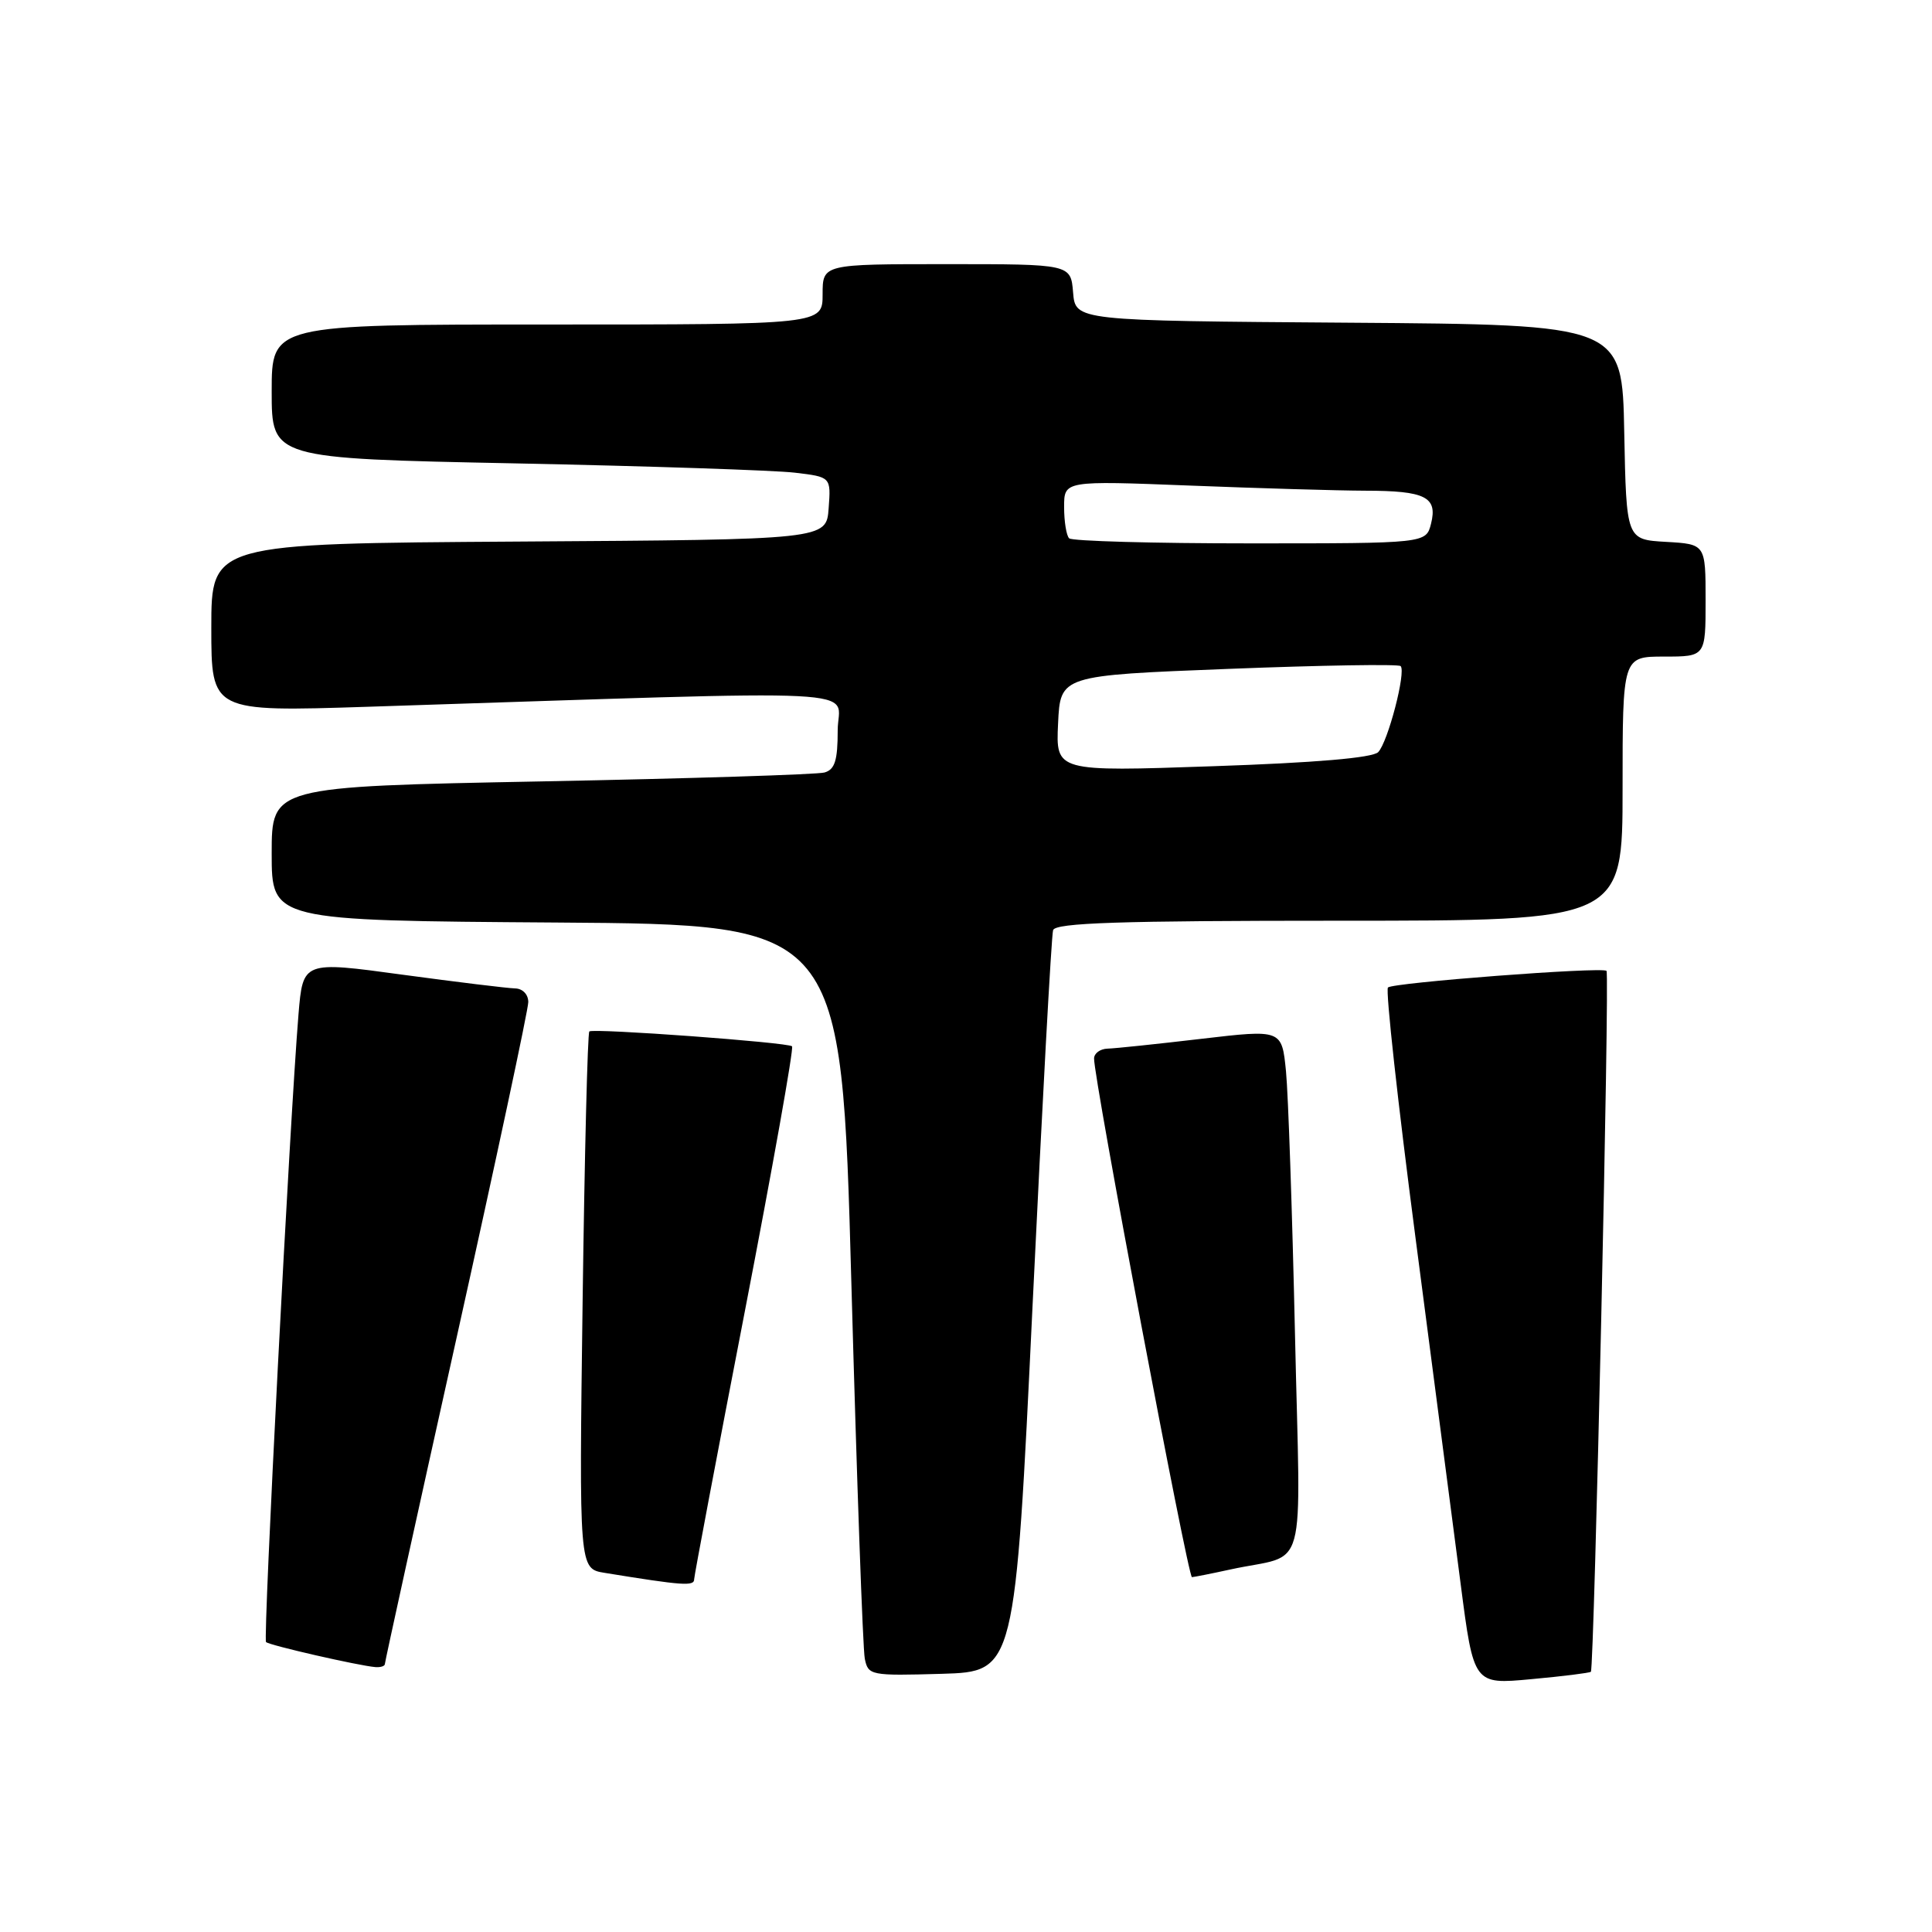<?xml version="1.0" encoding="UTF-8" standalone="no"?>
<!DOCTYPE svg PUBLIC "-//W3C//DTD SVG 1.1//EN" "http://www.w3.org/Graphics/SVG/1.1/DTD/svg11.dtd" >
<svg xmlns="http://www.w3.org/2000/svg" xmlns:xlink="http://www.w3.org/1999/xlink" version="1.1" viewBox="0 0 256 256">
 <g >
 <path fill="currentColor"
d=" M 210.80 221.52 C 211.24 221.10 213.31 128.96 212.87 128.64 C 212.14 128.10 184.49 130.21 183.91 130.85 C 183.58 131.21 185.22 146.12 187.56 164.00 C 189.89 181.88 192.58 202.51 193.54 209.85 C 195.27 223.21 195.27 223.21 202.88 222.50 C 207.07 222.12 210.63 221.67 210.80 221.52 Z  M 136.82 173.00 C 138.10 146.32 139.32 123.94 139.54 123.25 C 139.85 122.28 148.32 122.00 177.47 122.00 C 215.00 122.00 215.00 122.00 215.00 104.50 C 215.00 87.00 215.00 87.00 220.50 87.00 C 226.00 87.00 226.00 87.00 226.00 79.55 C 226.00 72.10 226.00 72.10 220.75 71.80 C 215.50 71.50 215.50 71.50 215.22 57.26 C 214.95 43.02 214.95 43.02 178.72 42.76 C 142.50 42.50 142.50 42.50 142.19 38.75 C 141.88 35.00 141.88 35.00 125.44 35.00 C 109.00 35.00 109.00 35.00 109.00 39.00 C 109.00 43.00 109.00 43.00 72.50 43.00 C 36.00 43.00 36.00 43.00 36.00 51.87 C 36.00 60.75 36.00 60.75 68.25 61.40 C 85.99 61.76 102.66 62.32 105.30 62.63 C 110.11 63.20 110.11 63.20 109.80 67.35 C 109.50 71.50 109.50 71.50 68.75 71.76 C 28.00 72.02 28.00 72.02 28.00 83.17 C 28.00 94.32 28.00 94.32 48.75 93.65 C 117.61 91.42 111.00 91.09 111.00 96.77 C 111.00 100.77 110.62 101.97 109.25 102.36 C 108.29 102.63 91.41 103.16 71.75 103.54 C 36.00 104.23 36.00 104.23 36.00 113.10 C 36.00 121.98 36.00 121.98 73.75 122.24 C 111.50 122.50 111.50 122.50 112.81 170.00 C 113.53 196.12 114.33 218.53 114.59 219.79 C 115.04 222.00 115.35 222.06 124.78 221.79 C 134.50 221.50 134.50 221.50 136.82 173.00 Z  M 51.00 220.48 C 51.00 220.20 55.27 200.75 60.50 177.26 C 65.72 153.78 70.00 133.76 70.00 132.78 C 70.00 131.76 69.25 130.99 68.25 130.97 C 67.29 130.95 60.57 130.13 53.32 129.15 C 40.14 127.35 40.14 127.35 39.55 134.43 C 38.41 148.28 34.84 217.18 35.25 217.58 C 35.67 218.01 47.54 220.72 49.75 220.90 C 50.44 220.95 51.00 220.77 51.00 220.48 Z  M 91.98 209.25 C 91.98 208.84 94.99 192.88 98.69 173.78 C 102.38 154.69 105.20 138.88 104.95 138.64 C 104.40 138.12 78.66 136.23 78.09 136.67 C 77.86 136.85 77.46 152.93 77.20 172.42 C 76.73 207.86 76.73 207.86 80.11 208.41 C 90.50 210.10 92.00 210.21 91.98 209.25 Z  M 163.00 207.97 C 173.45 205.68 172.32 209.78 171.59 176.70 C 171.23 160.64 170.70 145.00 170.40 141.95 C 169.85 136.40 169.85 136.40 159.18 137.65 C 153.30 138.34 147.71 138.93 146.75 138.95 C 145.79 138.98 144.98 139.56 144.97 140.25 C 144.90 142.77 157.40 209.00 157.94 208.98 C 158.25 208.96 160.53 208.51 163.00 207.97 Z  M 140.20 95.87 C 140.50 89.50 140.50 89.50 162.80 88.63 C 175.06 88.15 185.32 87.98 185.59 88.26 C 186.34 89.00 183.91 98.32 182.62 99.66 C 181.89 100.42 174.28 101.07 160.70 101.53 C 139.90 102.25 139.90 102.25 140.20 95.87 Z  M 141.67 71.33 C 141.30 70.97 141.00 69.10 141.00 67.18 C 141.00 63.69 141.00 63.69 157.66 64.34 C 166.82 64.70 177.29 65.01 180.91 65.02 C 188.88 65.03 190.51 65.85 189.62 69.39 C 188.96 72.00 188.96 72.00 165.65 72.00 C 152.82 72.00 142.03 71.70 141.67 71.33 Z "/>
</g>
</svg>